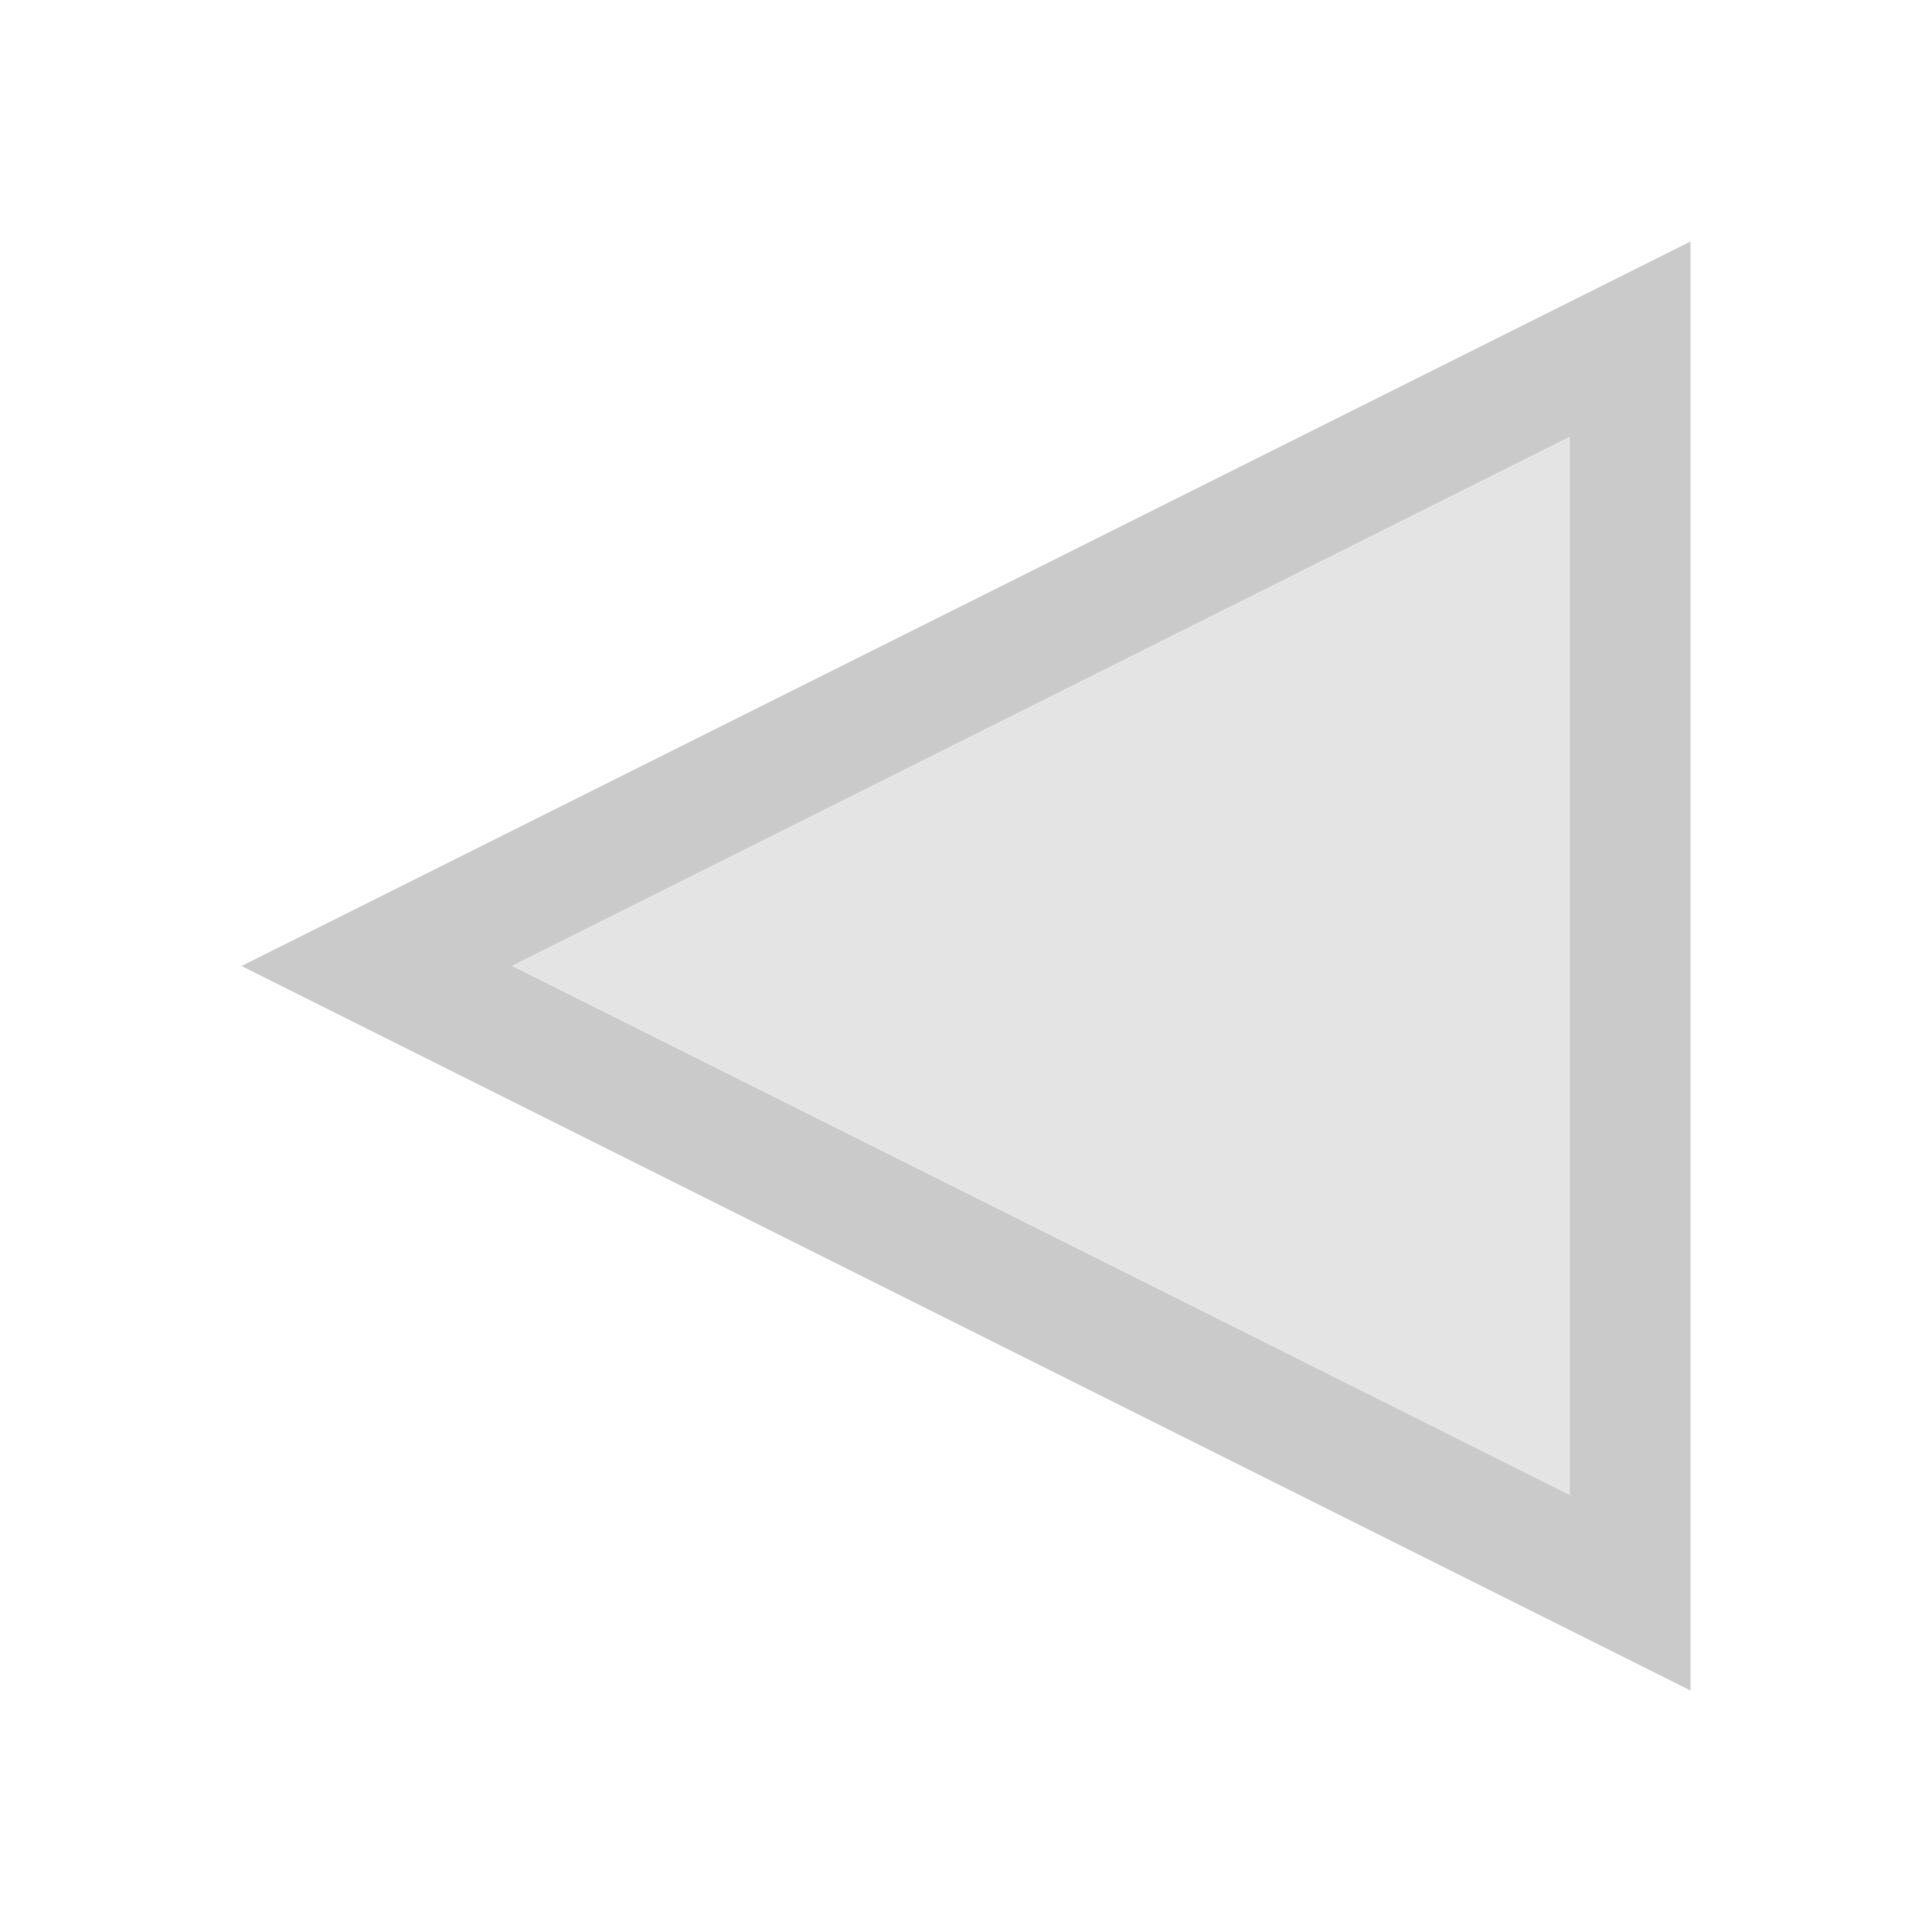 <svg version="1.1" viewBox="0 0 16 16" xmlns="http://www.w3.org/2000/svg">
    <defs>
        <style type="text/css" id="current-color-scheme">.ColorScheme-Text {
        color:#cacaca;
      }</style>
    </defs>
    <path class="ColorScheme-Text" d="m2 8 12 6v-12zm2.237-1e-3 8.764-4.383v8.766z" fill="currentColor"/>
    <path d="m8.582 10.484-4.877-2.499 4.874-2.497c2.68-1.374 4.878-2.493 4.884-2.487 0.006 0.006 0.007 2.254 0.004 4.997l-0.007 4.986z" class="ColorScheme-Text" fill="currentColor" fill-opacity=".502"/>
</svg>
